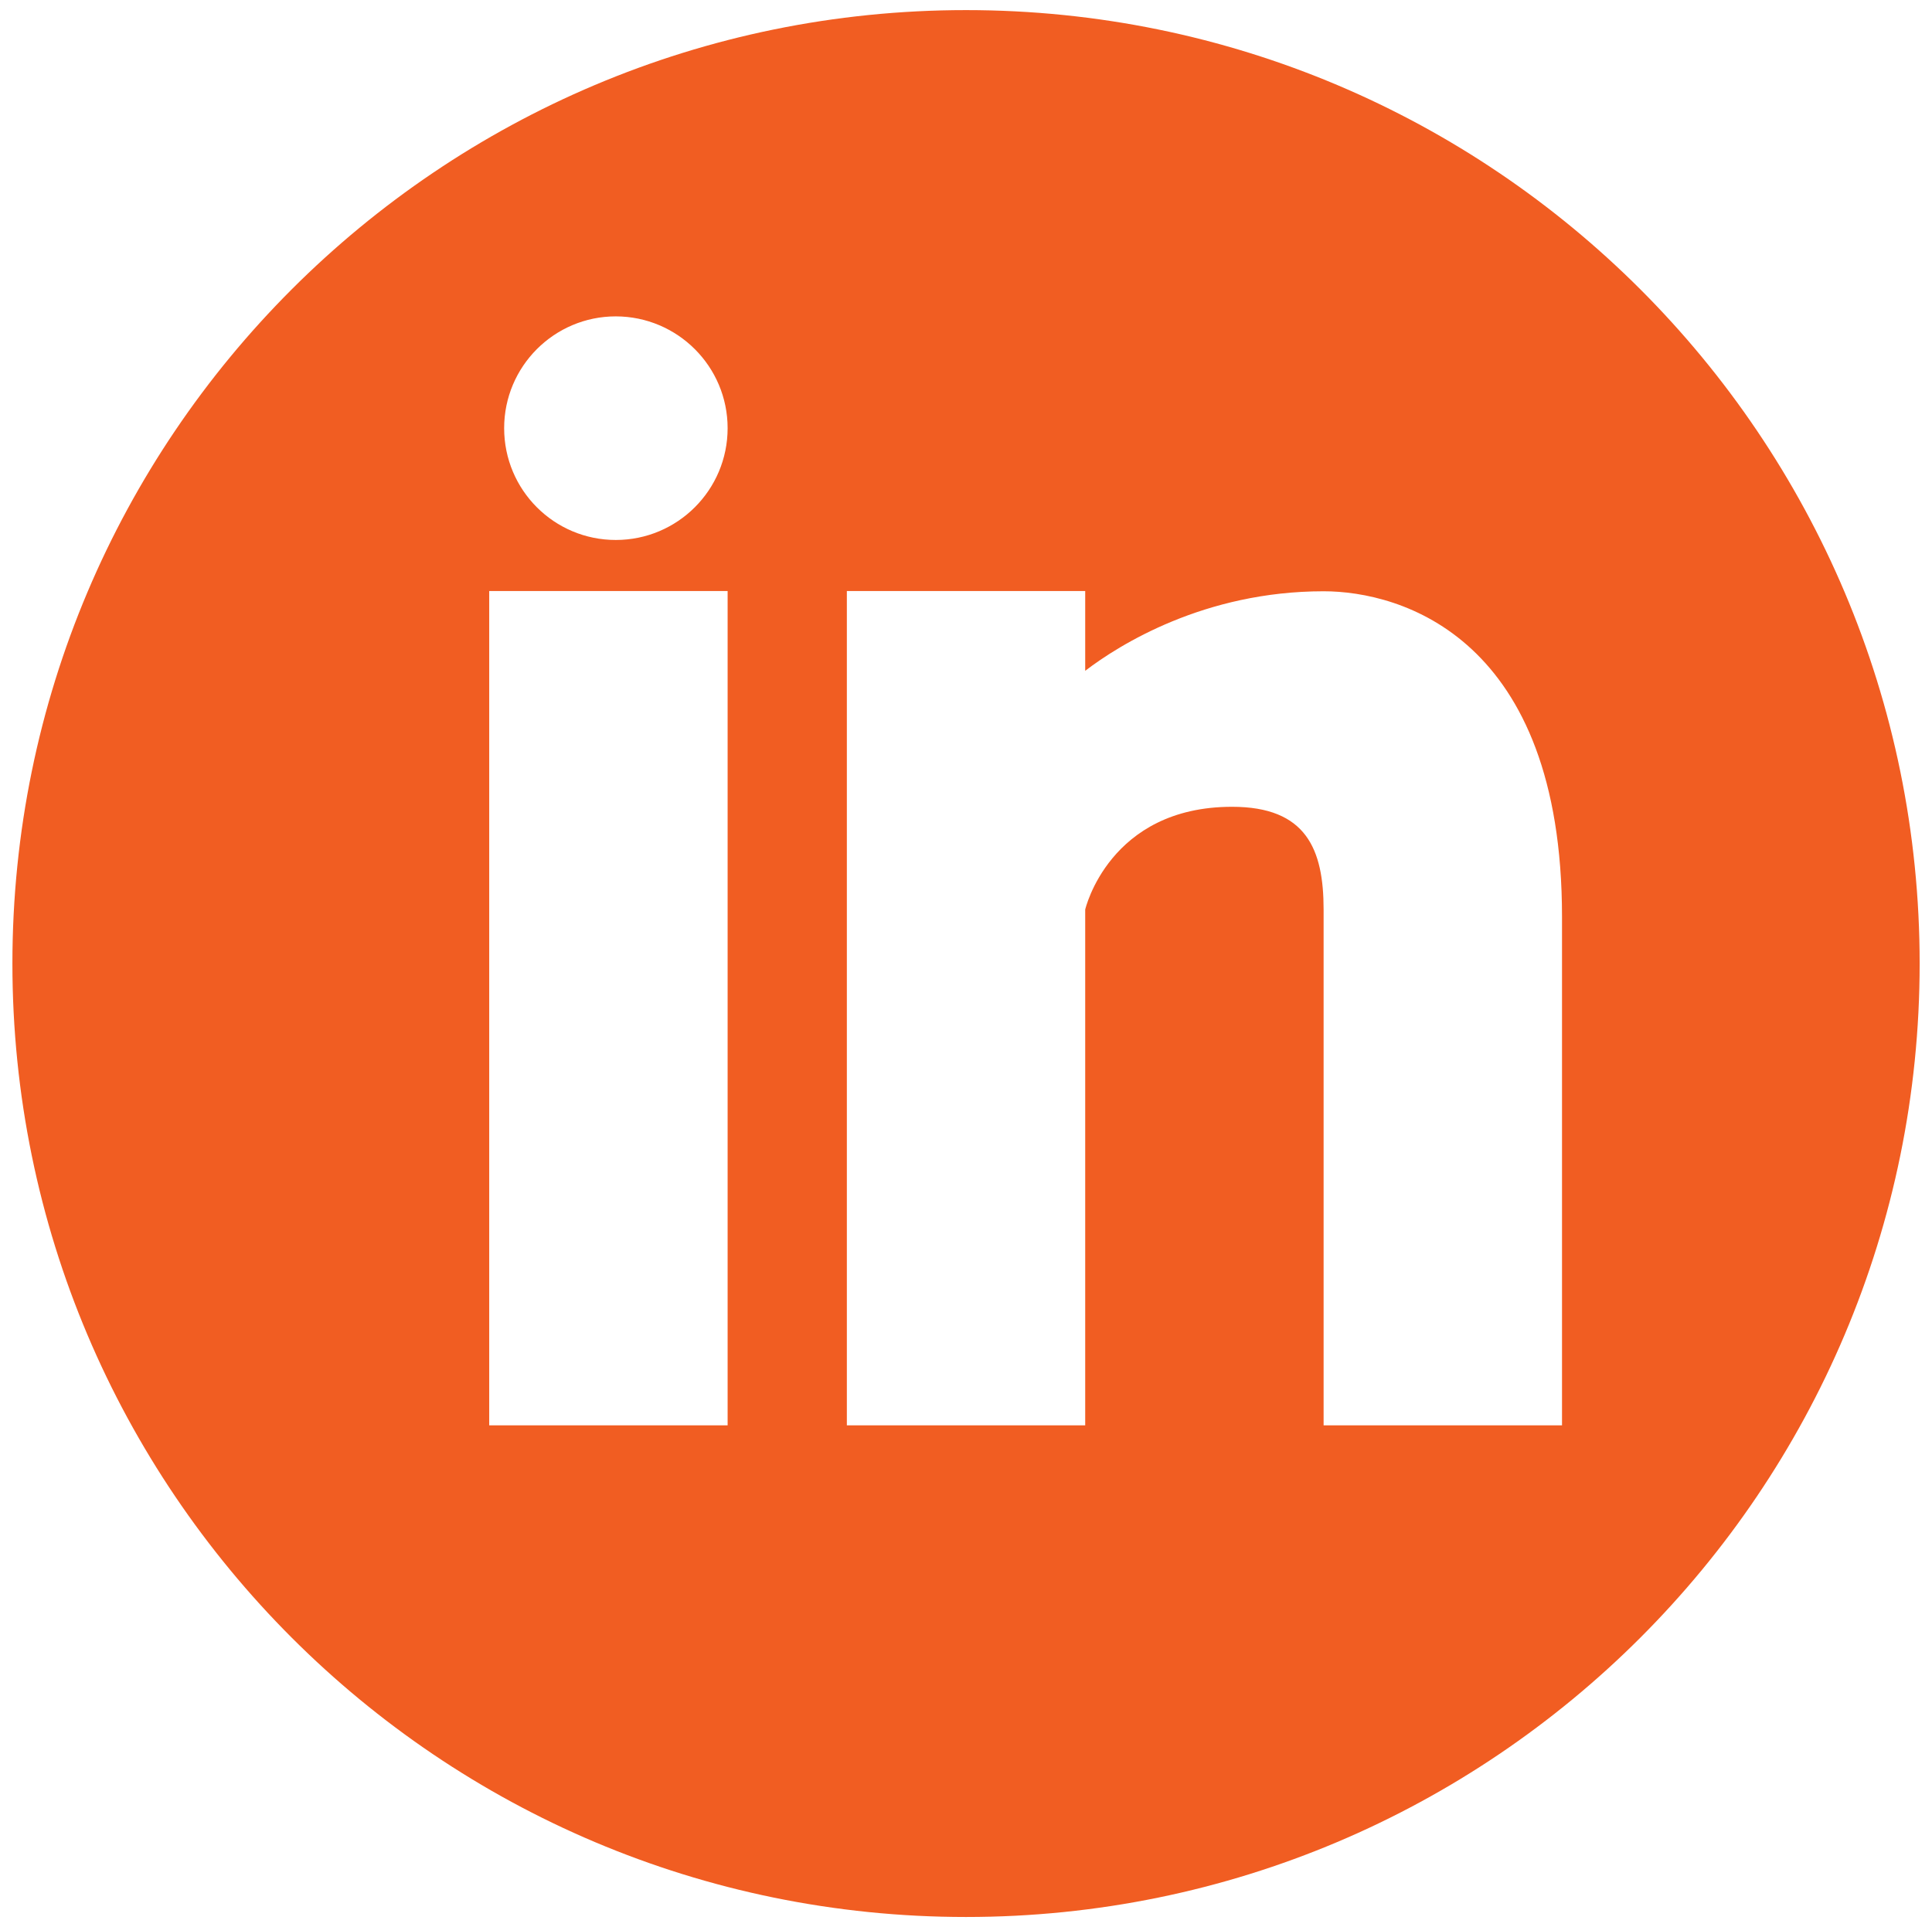 <?xml version="1.0" encoding="utf-8"?>
<!-- Generator: Adobe Illustrator 15.0.0, SVG Export Plug-In . SVG Version: 6.00 Build 0)  -->
<!DOCTYPE svg PUBLIC "-//W3C//DTD SVG 1.1//EN" "http://www.w3.org/Graphics/SVG/1.1/DTD/svg11.dtd">
<svg version="1.1" id="Layer_1" xmlns="http://www.w3.org/2000/svg" xmlns:xlink="http://www.w3.org/1999/xlink" x="0px" y="0px"
	 width="34.417px" height="34.334px" viewBox="2.083 1.333 34.417 34.334" enable-background="new 2.083 1.333 34.417 34.334"
	 xml:space="preserve">
<g>
	<g>
		<path fill="#F15D22" d="M19.292,1.513C9.91,1.513,2.304,9.119,2.304,18.5S9.91,35.489,19.292,35.489S36.28,27.882,36.28,18.5
			C36.28,9.117,28.674,1.513,19.292,1.513z M15.045,26.729h-4.247V11.864h4.247V26.729z M13.053,10.954
			c-1.1,0-1.989-0.891-1.989-1.992c0-1.1,0.892-1.992,1.989-1.992c1.101,0.002,1.992,0.894,1.992,1.992
			C15.045,10.062,14.153,10.954,13.053,10.954z M29.909,26.729h-4.247v-9.19c0-1.076-0.309-1.831-1.631-1.831
			c-2.192,0-2.616,1.831-2.616,1.831v9.19h-4.246V11.864h4.246v1.421c0.607-0.464,2.124-1.417,4.247-1.417
			c1.377,0,4.247,0.824,4.247,5.801V26.729z"/>
	</g>
</g>
</svg>
